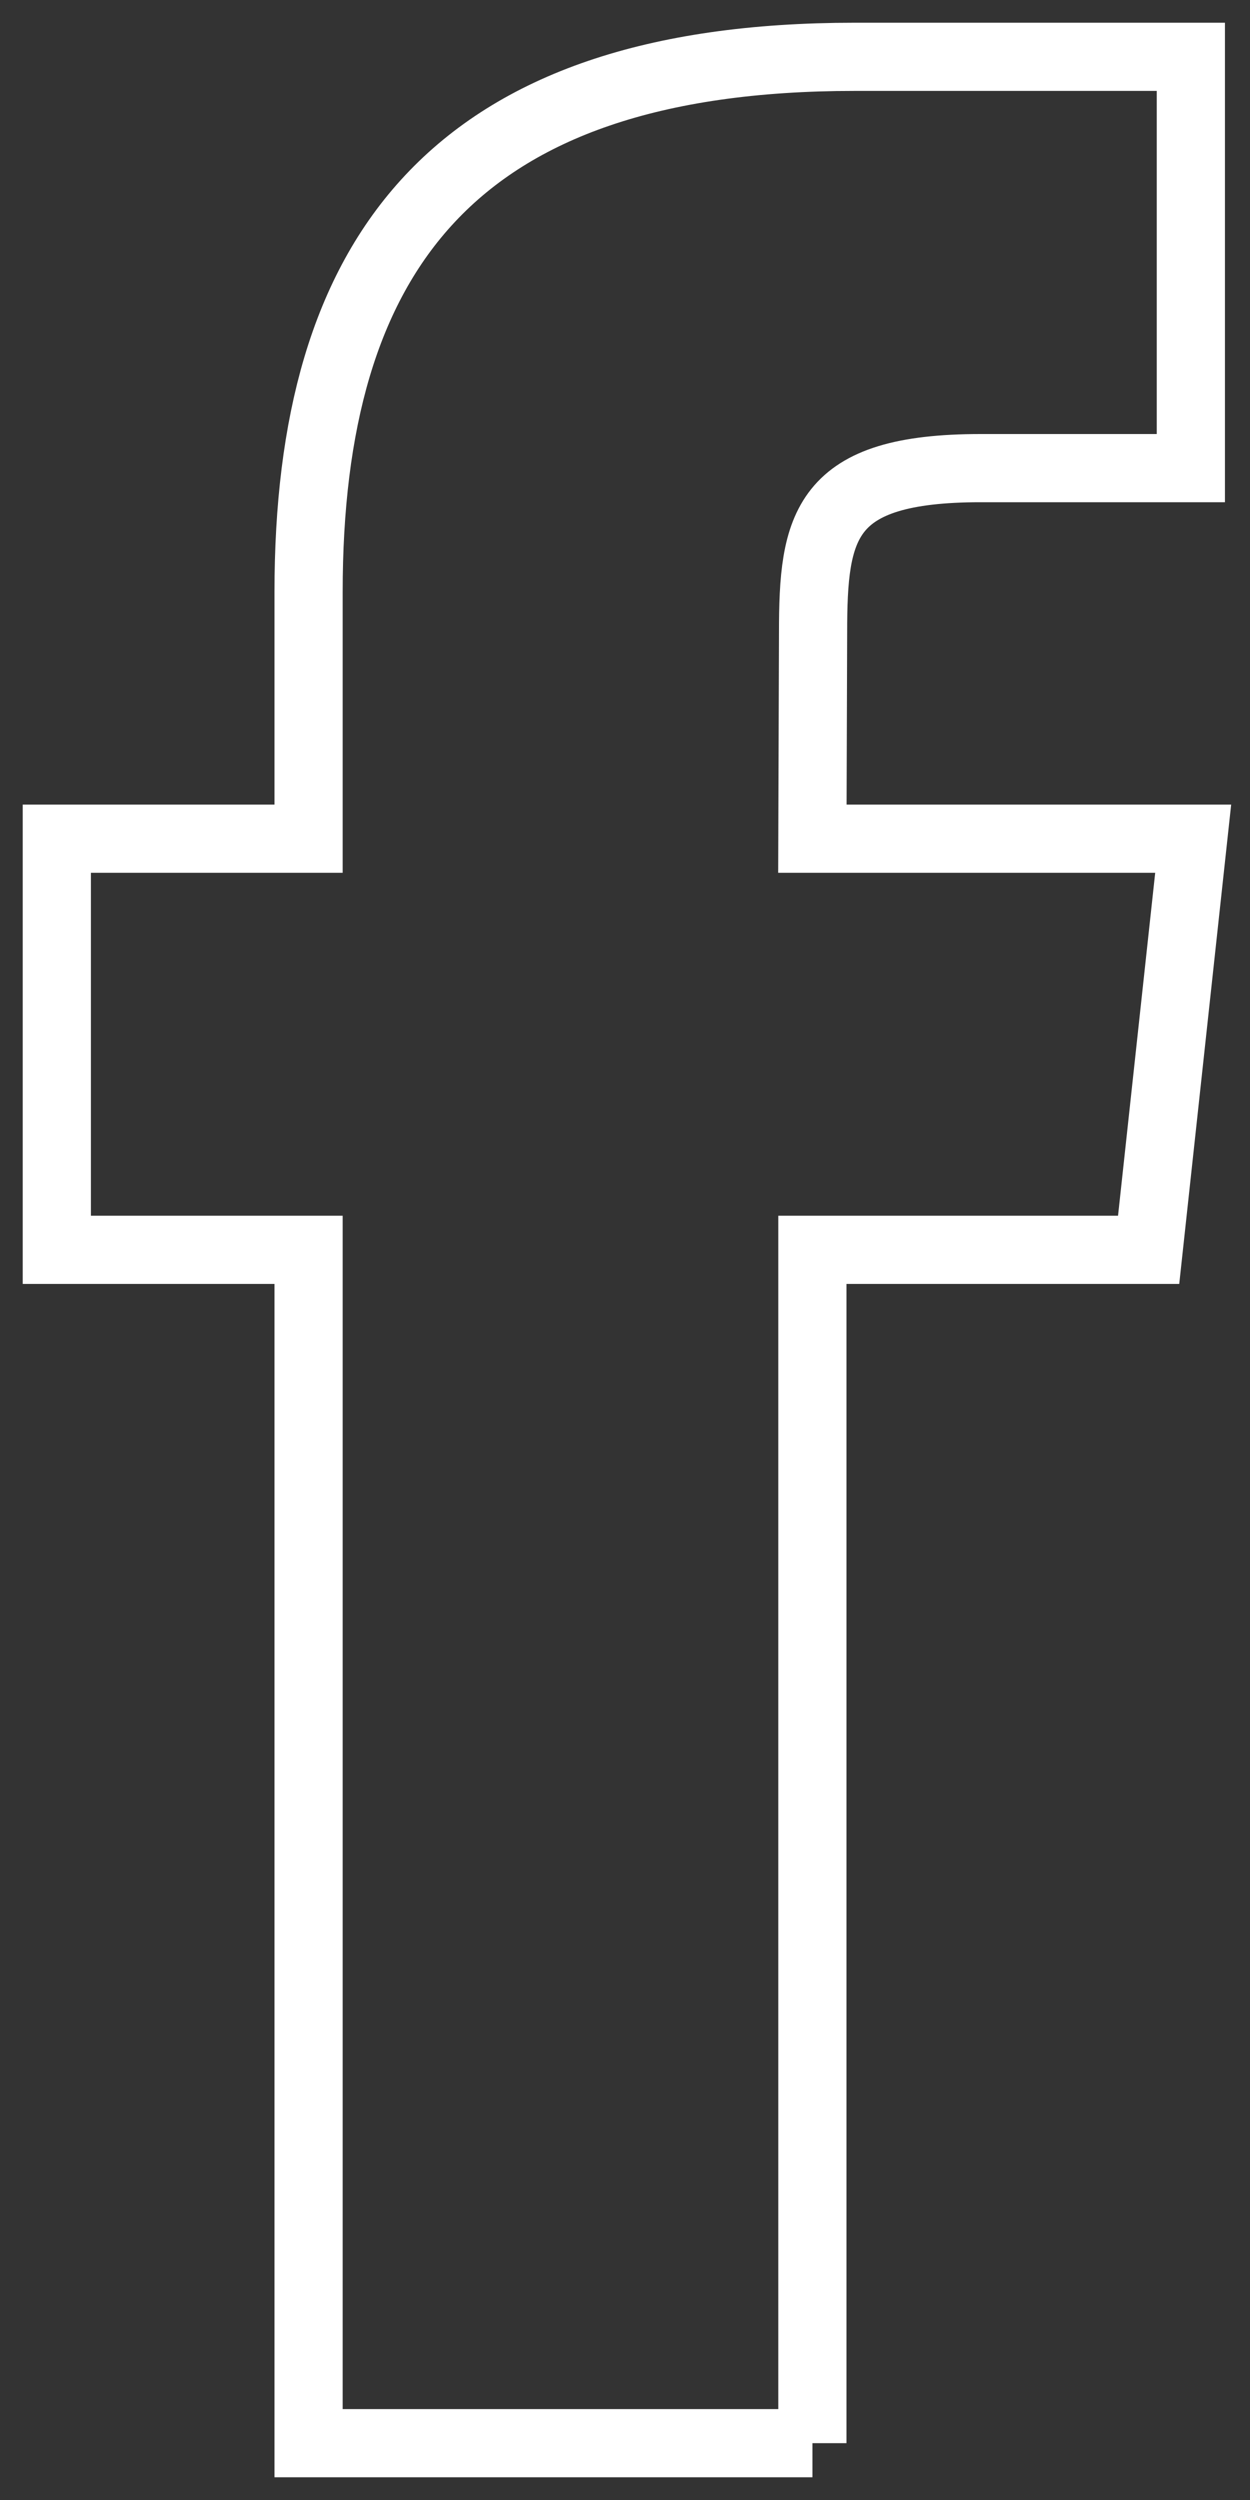<?xml version="1.0" encoding="UTF-8" standalone="no"?>
<svg width="22px" height="44px" viewBox="0 0 22 44" version="1.1" xmlns="http://www.w3.org/2000/svg" xmlns:xlink="http://www.w3.org/1999/xlink">
    <rect x="0" y="0" width="22" height="44" fill="#333333" stroke="none"/>
    <!-- Generator: Sketch 3.8.3 (29802) - http://www.bohemiancoding.com/sketch -->
    <title>facebook</title>
    <desc>Created with Sketch.</desc>
    <defs></defs>
    <g id="Welcome" stroke="none" stroke-width="1" fill="none" fill-rule="evenodd">
        <g id="Desktop-HD" transform="translate(-714, -2945)" stroke="#FFFFFF" stroke-width="1.2">
            <g id="facebook" transform="translate(715, 2946)">
                <path d="M13.299,42 L4.431,42 L4.431,20.997 L0,20.997 L0,13.761 L4.431,13.761 L4.431,9.416 C4.431,3.512 6.932,0 14.042,0 L19.959,0 L19.959,7.239 L16.261,7.239 C13.493,7.239 13.31,8.251 13.31,10.138 L13.298,13.761 L20,13.761 L19.216,20.997 L13.298,20.997 L13.298,42 L13.299,42 Z" id="Shape"></path>
            </g>
        </g>
    </g>
</svg>